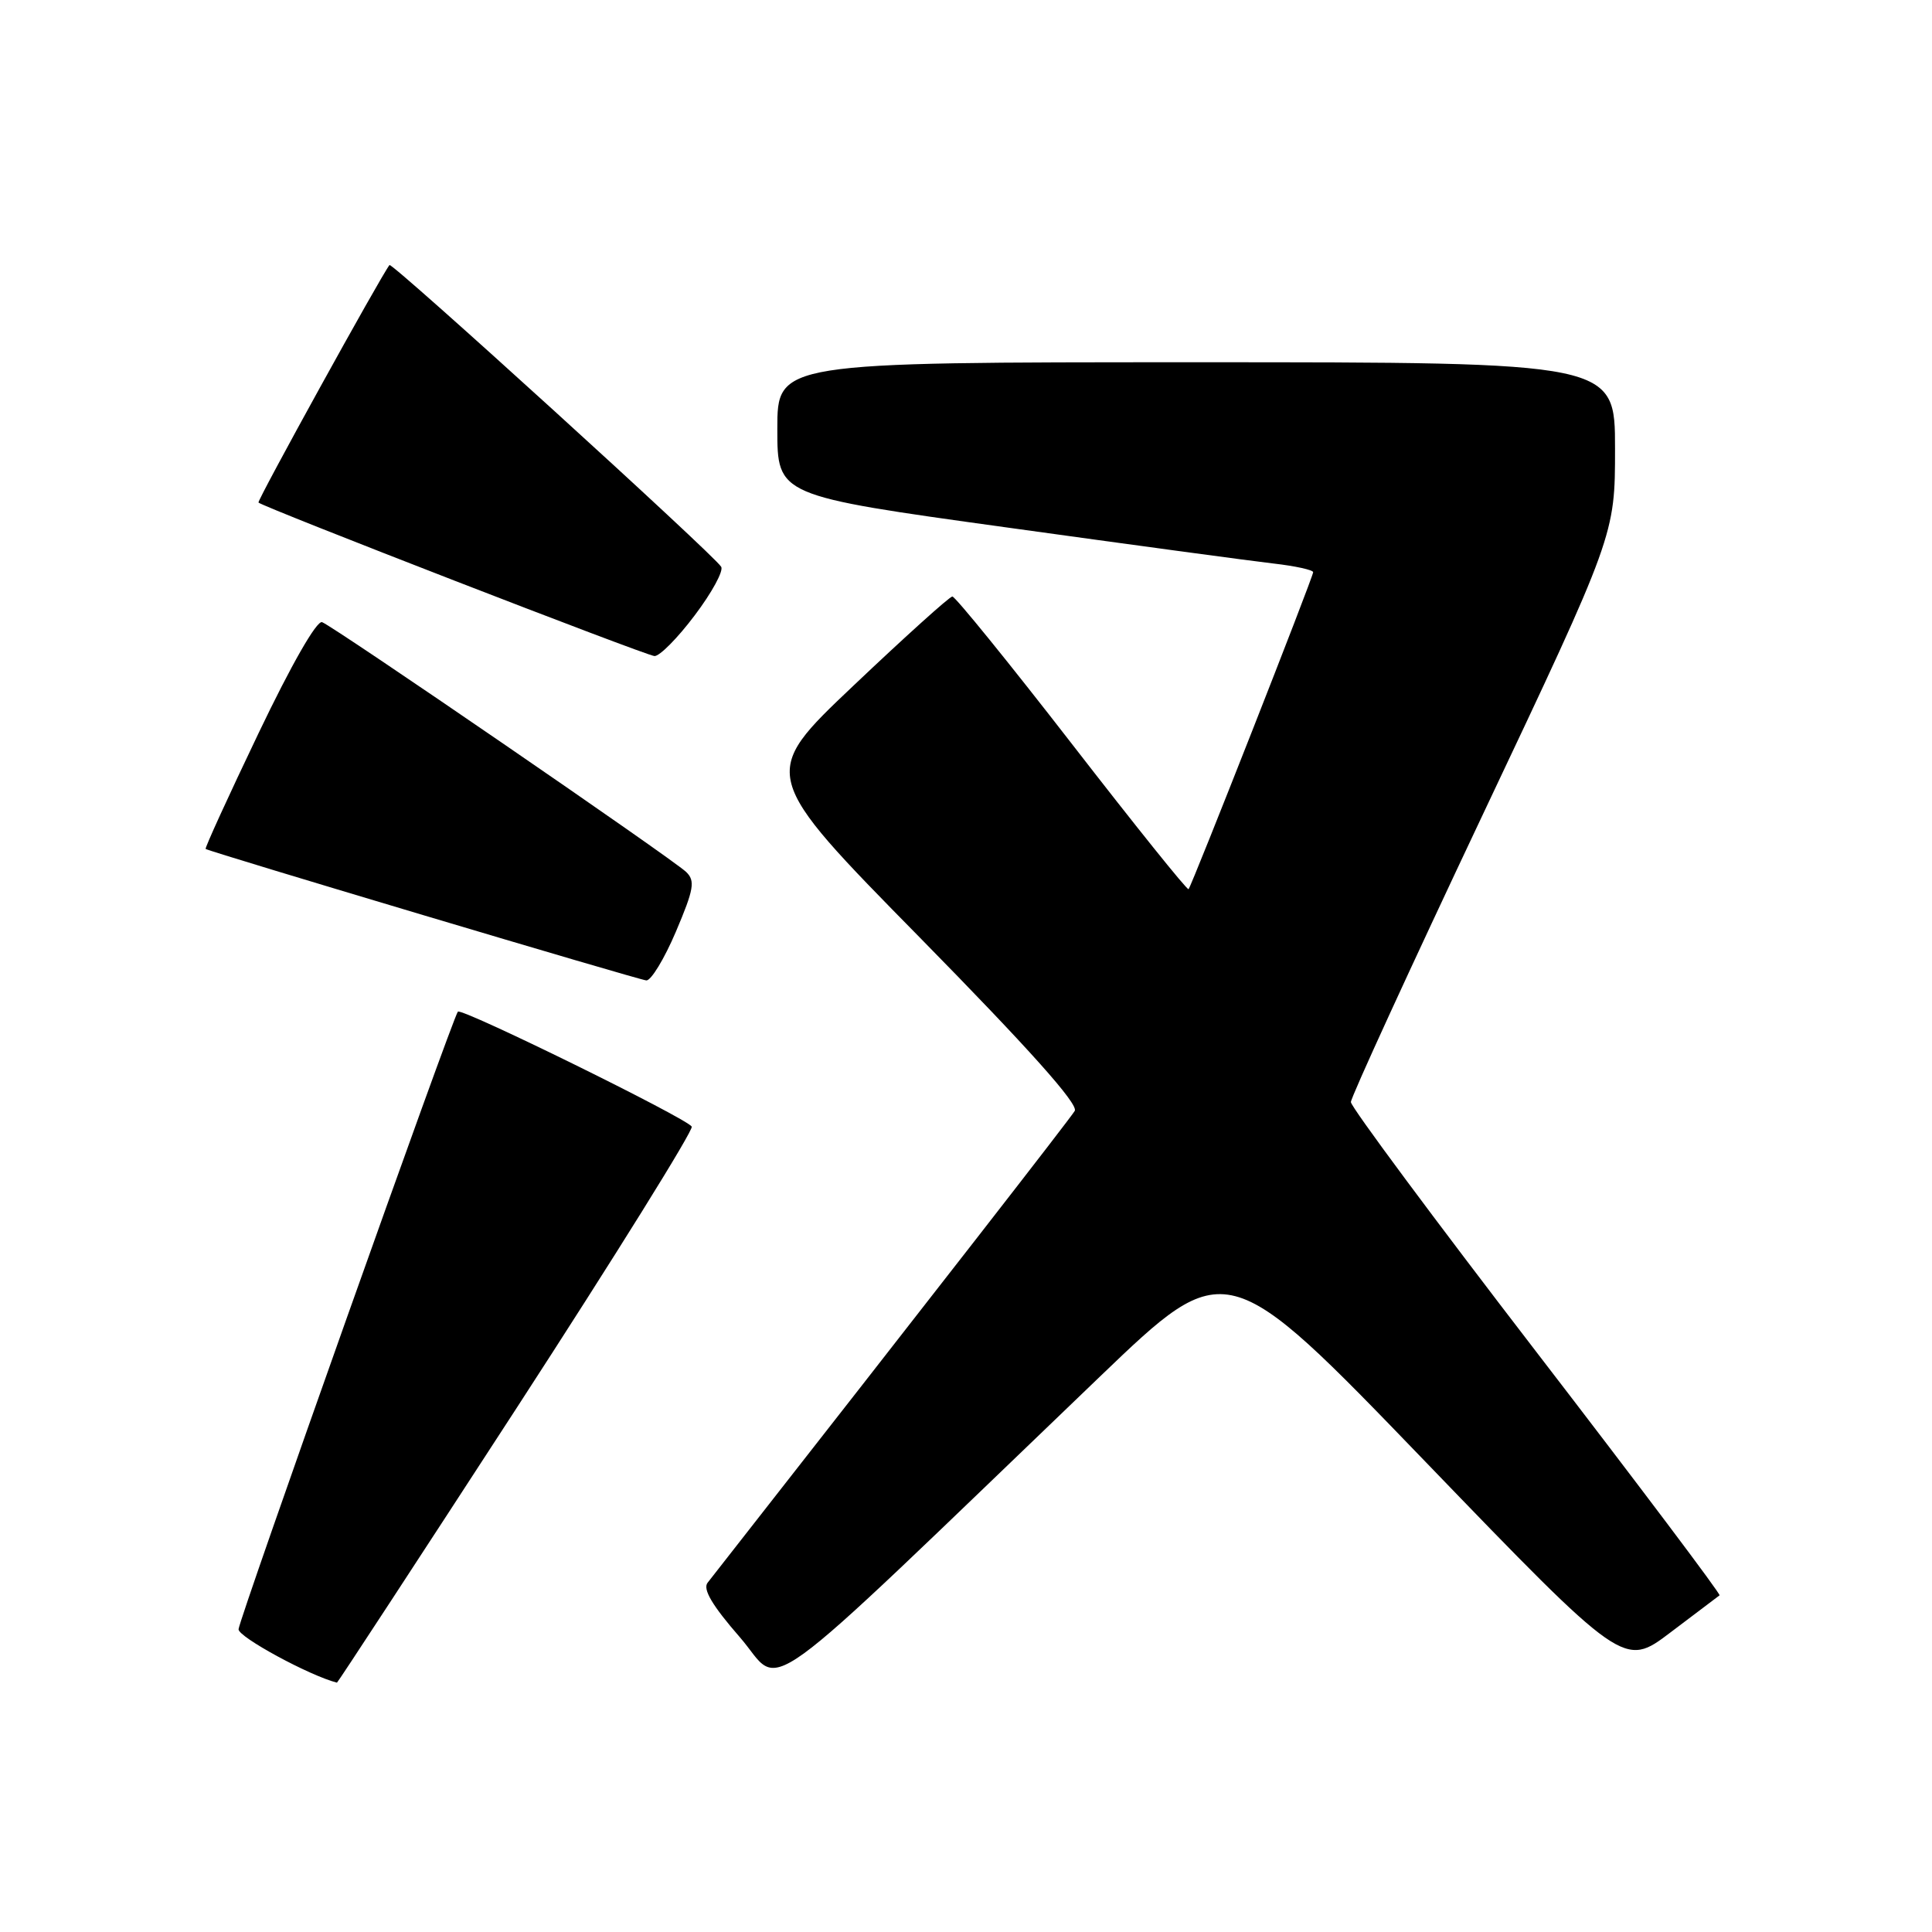 <?xml version="1.0" encoding="UTF-8" standalone="no"?>
<!DOCTYPE svg PUBLIC "-//W3C//DTD SVG 1.1//EN" "http://www.w3.org/Graphics/SVG/1.1/DTD/svg11.dtd" >
<svg xmlns="http://www.w3.org/2000/svg" xmlns:xlink="http://www.w3.org/1999/xlink" version="1.1" viewBox="0 0 256 256">
 <g >
 <path fill="currentColor"
d=" M 68.48 186.53 C 81.50 166.47 91.93 149.71 91.66 149.28 C 90.95 148.15 61.15 133.50 60.67 134.05 C 59.99 134.82 31.72 214.41 31.61 215.88 C 31.53 216.89 41.02 222.04 44.65 222.96 C 44.73 222.98 55.45 206.59 68.48 186.53 Z  M 145.74 182.41 C 162.50 166.33 162.50 166.33 188.84 193.65 C 215.19 220.97 215.19 220.97 221.34 216.31 C 224.73 213.75 227.66 211.53 227.85 211.39 C 228.04 211.25 217.12 196.75 203.60 179.17 C 190.07 161.58 179.00 146.67 179.00 146.03 C 179.00 145.40 186.88 128.23 196.50 107.89 C 214.00 70.89 214.00 70.89 214.00 59.45 C 214.00 48.00 214.00 48.00 158.50 48.00 C 103.00 48.00 103.00 48.00 103.00 56.84 C 103.00 65.68 103.00 65.68 133.25 69.87 C 149.89 72.18 165.86 74.34 168.75 74.67 C 171.64 75.00 174.00 75.52 174.00 75.82 C 174.00 76.46 157.92 117.35 157.49 117.82 C 157.32 118.00 150.37 109.34 142.03 98.57 C 133.69 87.81 126.56 79.02 126.19 79.04 C 125.81 79.06 119.91 84.38 113.08 90.86 C 100.65 102.64 100.65 102.64 121.92 124.27 C 136.35 138.96 142.93 146.32 142.41 147.20 C 141.80 148.22 124.39 170.60 93.76 209.72 C 93.09 210.57 94.38 212.75 98.05 216.96 C 103.93 223.72 98.87 227.38 145.74 182.41 Z  M 89.56 123.45 C 91.95 117.82 92.14 116.72 90.92 115.54 C 89.12 113.81 44.26 83.03 42.68 82.44 C 41.97 82.18 38.59 88.09 34.25 97.17 C 30.26 105.51 27.11 112.40 27.25 112.49 C 27.91 112.91 84.65 129.84 85.64 129.91 C 86.26 129.96 88.03 127.05 89.56 123.45 Z  M 92.05 81.54 C 94.32 78.54 95.90 75.64 95.56 75.10 C 94.56 73.47 51.95 34.72 51.61 35.12 C 50.53 36.45 34.03 66.36 34.25 66.59 C 34.87 67.20 85.59 86.87 86.72 86.93 C 87.39 86.97 89.79 84.55 92.05 81.54 Z "/>
</g>
</svg>
